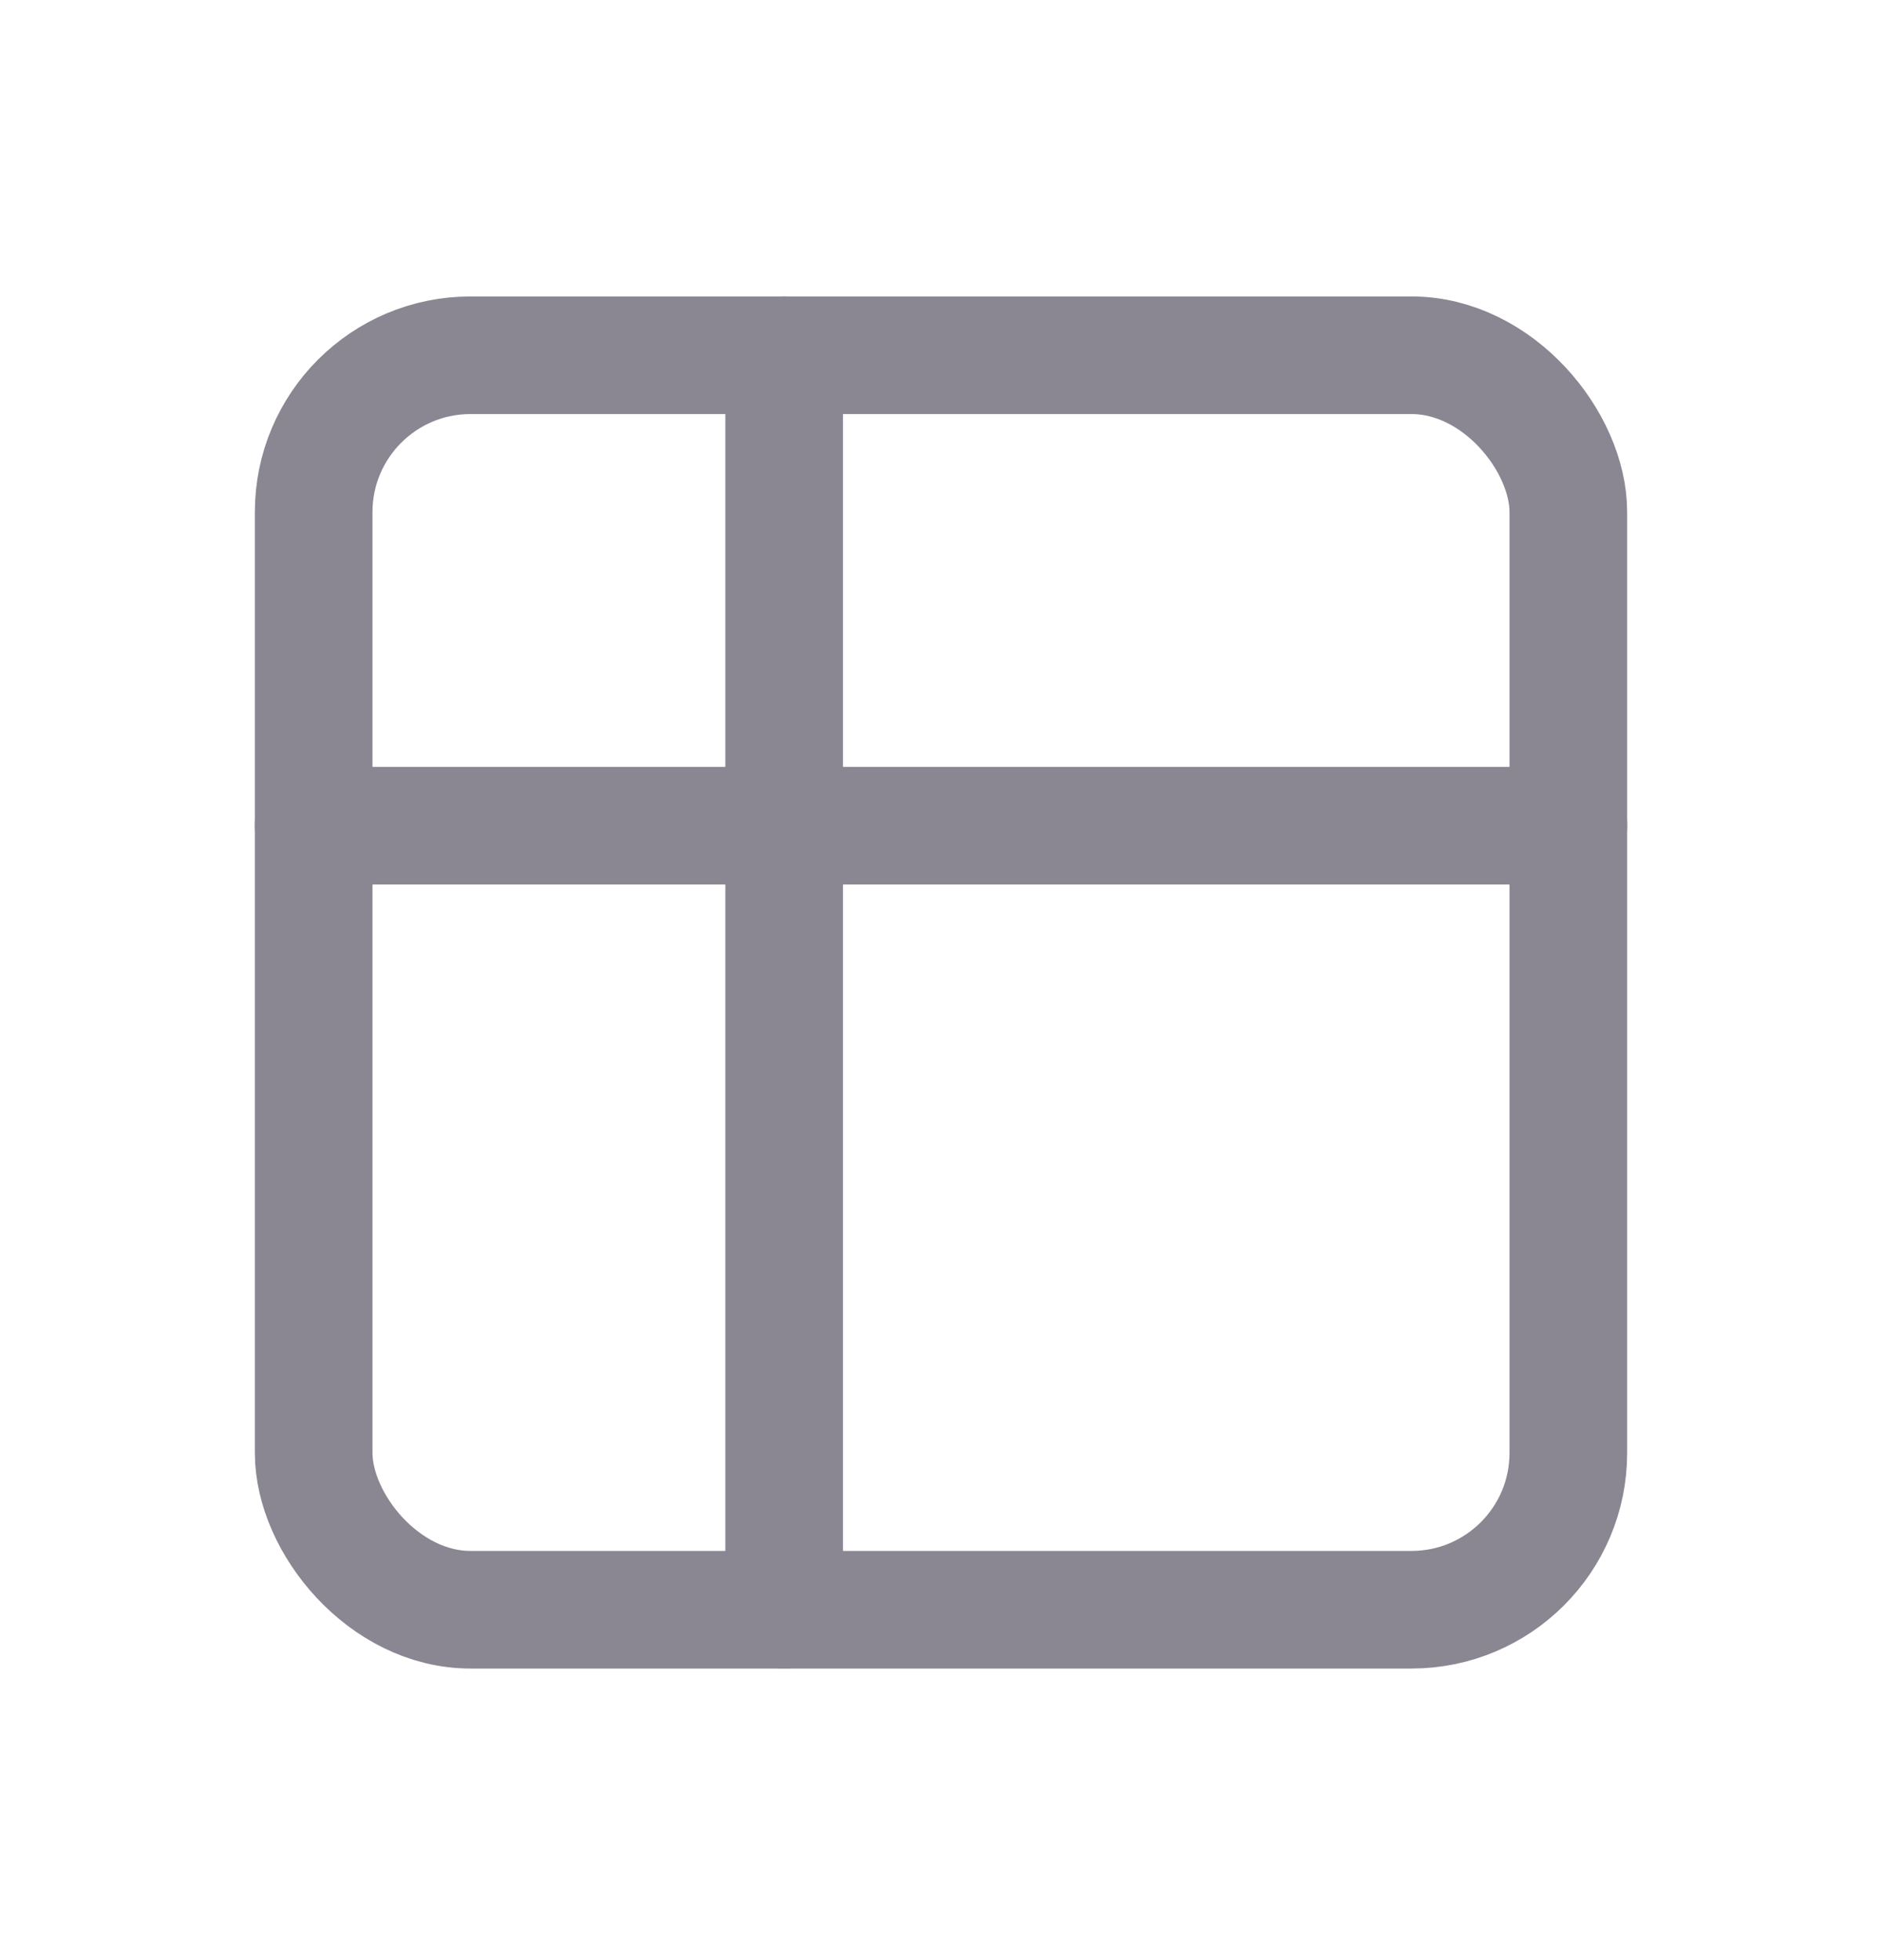 <svg width="24" height="25" viewBox="0 0 24 25" fill="none" xmlns="http://www.w3.org/2000/svg">
<g id="table">
<rect id="Rectangle" x="4" y="4.531" width="16" height="16" rx="2" stroke="#8A8692" stroke-width="1.5" stroke-linecap="round" stroke-linejoin="round"/>
<path id="Path" d="M4 10.531H20" stroke="#8A8692" stroke-width="1.5" stroke-linecap="round" stroke-linejoin="round"/>
<path id="Path_2" d="M10 4.531V20.531" stroke="#8A8692" stroke-width="1.5" stroke-linecap="round" stroke-linejoin="round"/>
</g>
</svg>
